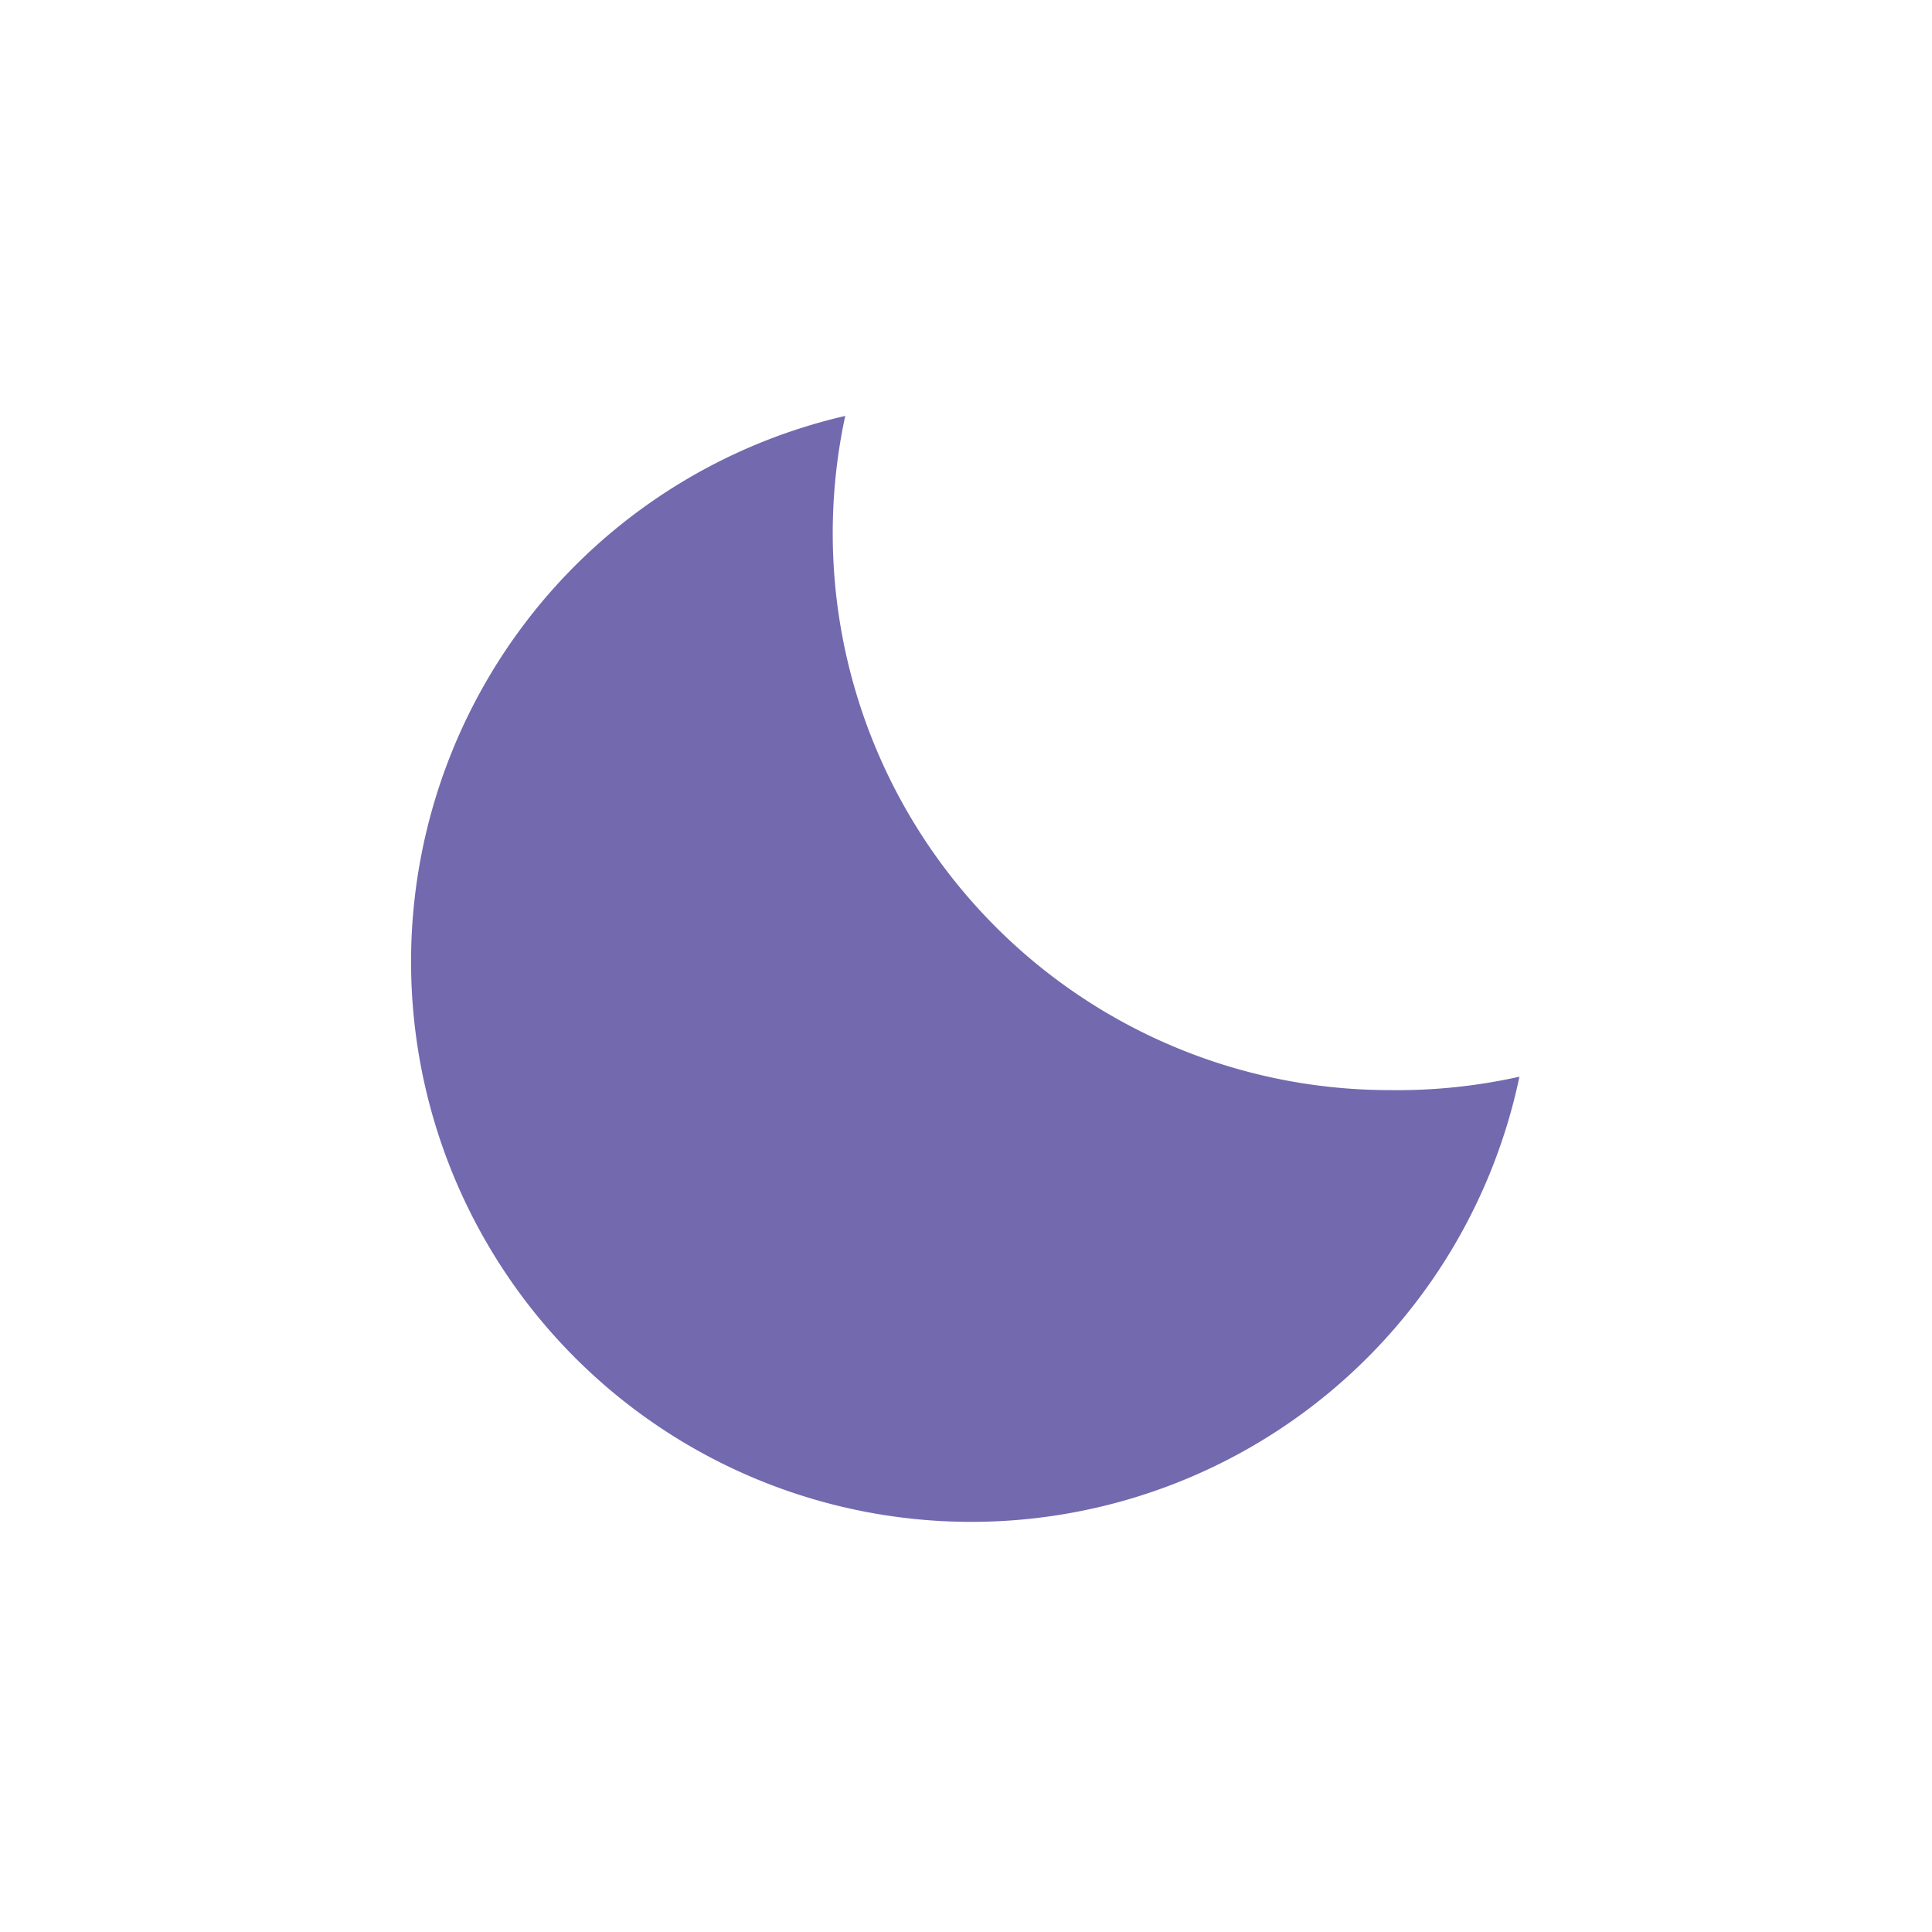 <svg xmlns="http://www.w3.org/2000/svg" viewBox="0 0 57.6 57.6" width="150" height="150">
  <path d="M41.4 32.5A16.6 16.6 0 0 1 25.2 12.4a16.7 16.7 0 1 0 20.1 19.7A16.7 16.7 0 0 1 41.4 32.5Z" fill="#7269af"/>
</svg>